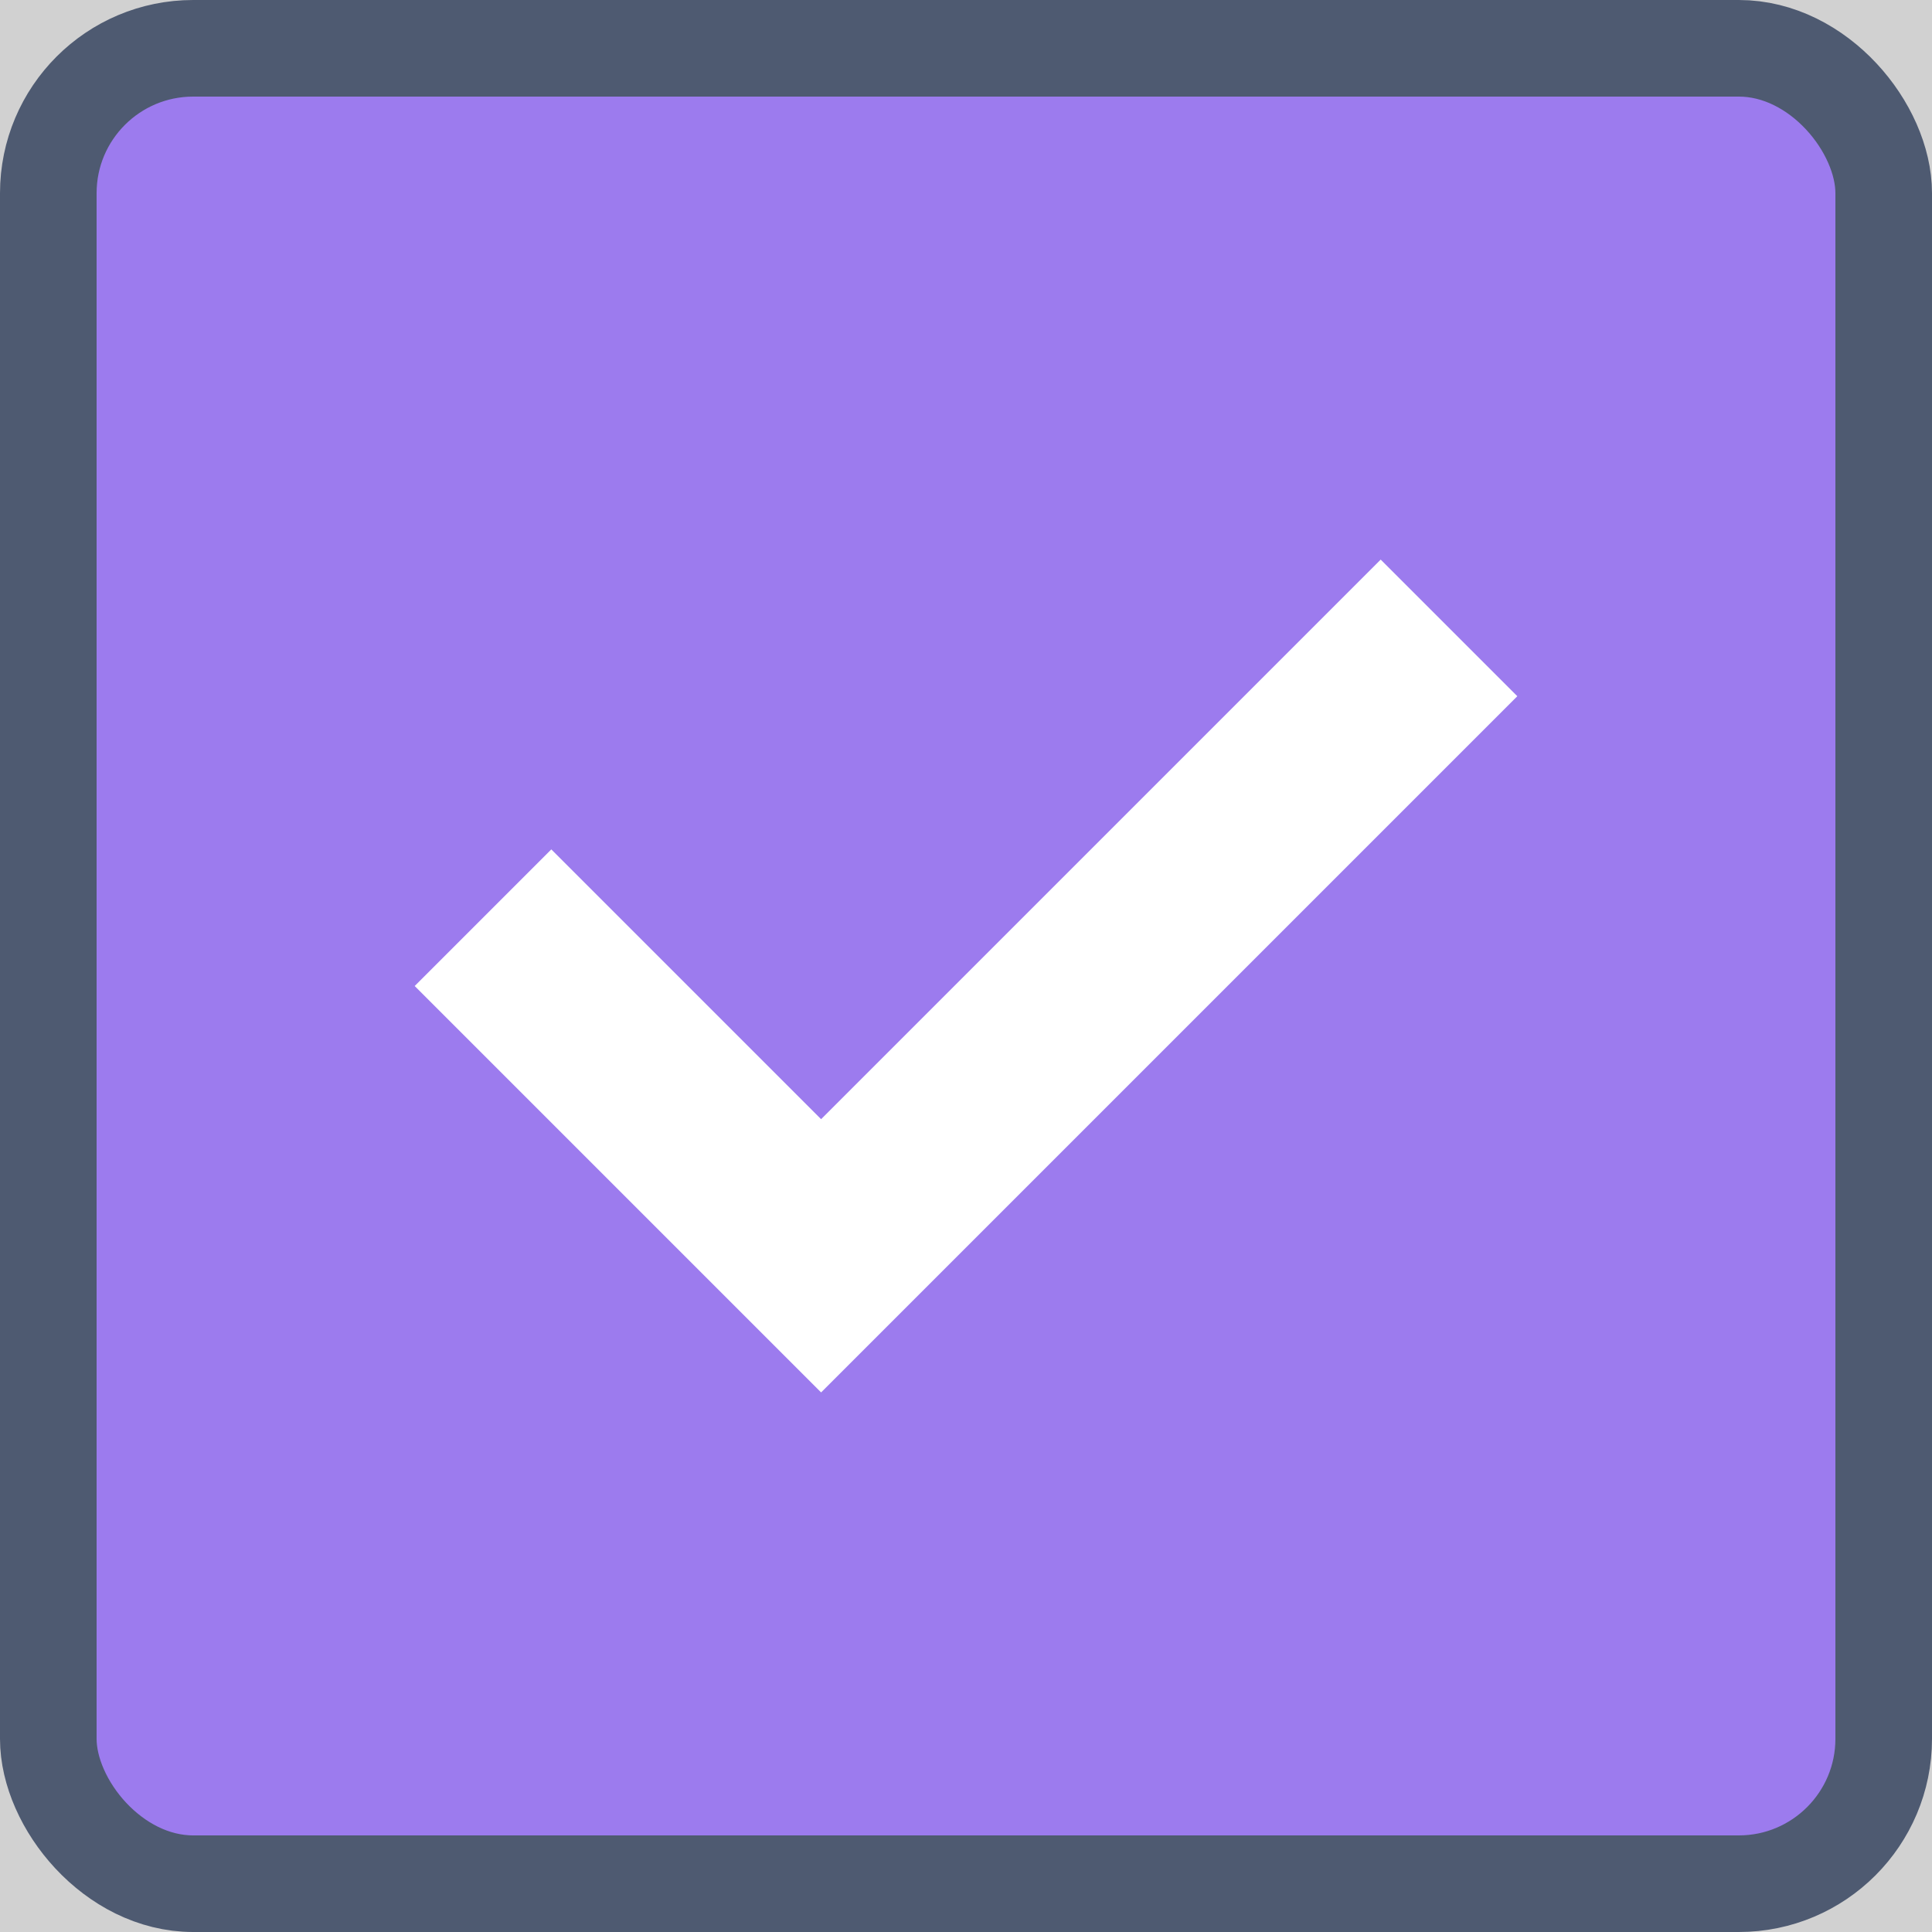 <svg width="20" height="20" viewBox="0 0 20 20" fill="none" xmlns="http://www.w3.org/2000/svg">
<rect width="20" height="20" fill="#E5E5E5"/>
<rect width="3200" height="4025" transform="translate(-2039 -250)" fill="#D1D1D1"/>
<rect x="0.5" y="0.5" width="19" height="19" rx="1.5" fill="#9C7BEE" stroke="#4E5A71"/>
<path d="M5 9.5L8.5 13L15 6.5" stroke="white" stroke-width="2"/>
</svg>
